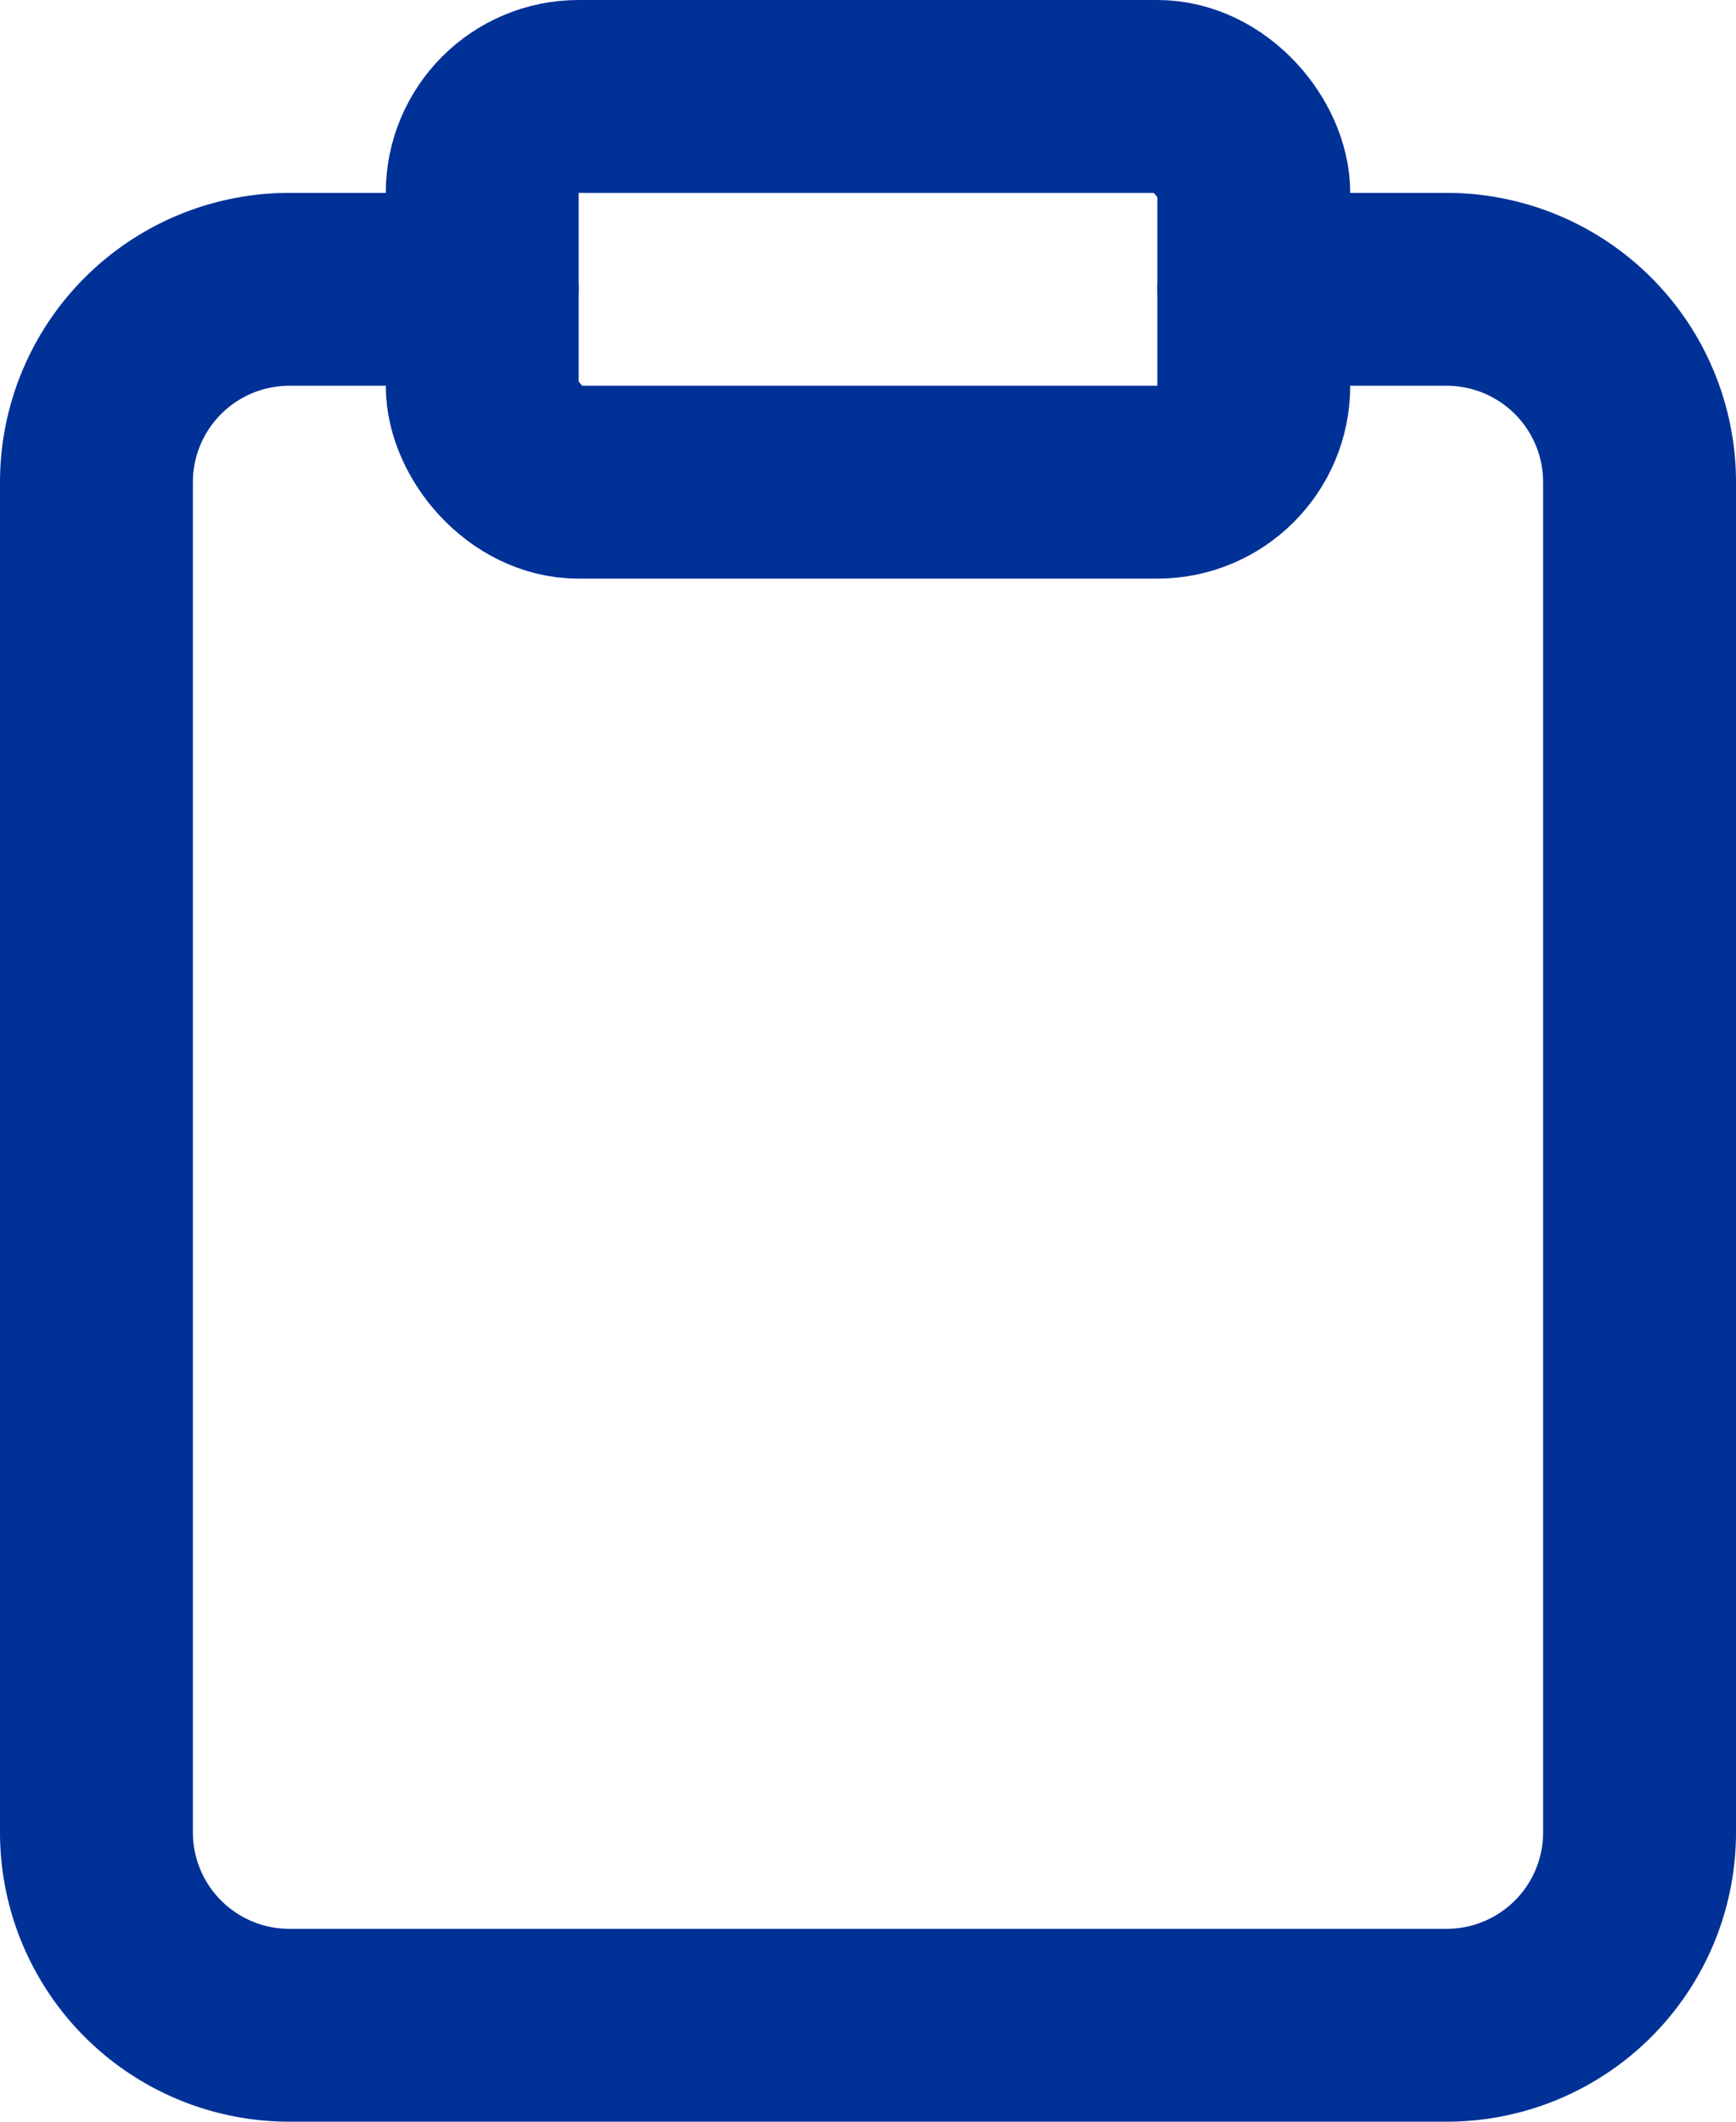 <svg xmlns="http://www.w3.org/2000/svg" width="18" height="22" viewBox="0 0 18 22">
  <g id="clipboard" transform="translate(-3 -1)">
    <path id="Path_3269" data-name="Path 3269" d="M16,4h2a2,2,0,0,1,2,2V20a2,2,0,0,1-2,2H6a2,2,0,0,1-2-2V6A2,2,0,0,1,6,4H8" fill="none" stroke="#003197" stroke-linecap="round" stroke-linejoin="round" stroke-width="2"/>
    <rect id="Rectangle_111" data-name="Rectangle 111" width="8" height="4" rx="1" transform="translate(8 2)" fill="none" stroke="#003197" stroke-linecap="round" stroke-linejoin="round" stroke-width="2"/>
  </g>
</svg>
